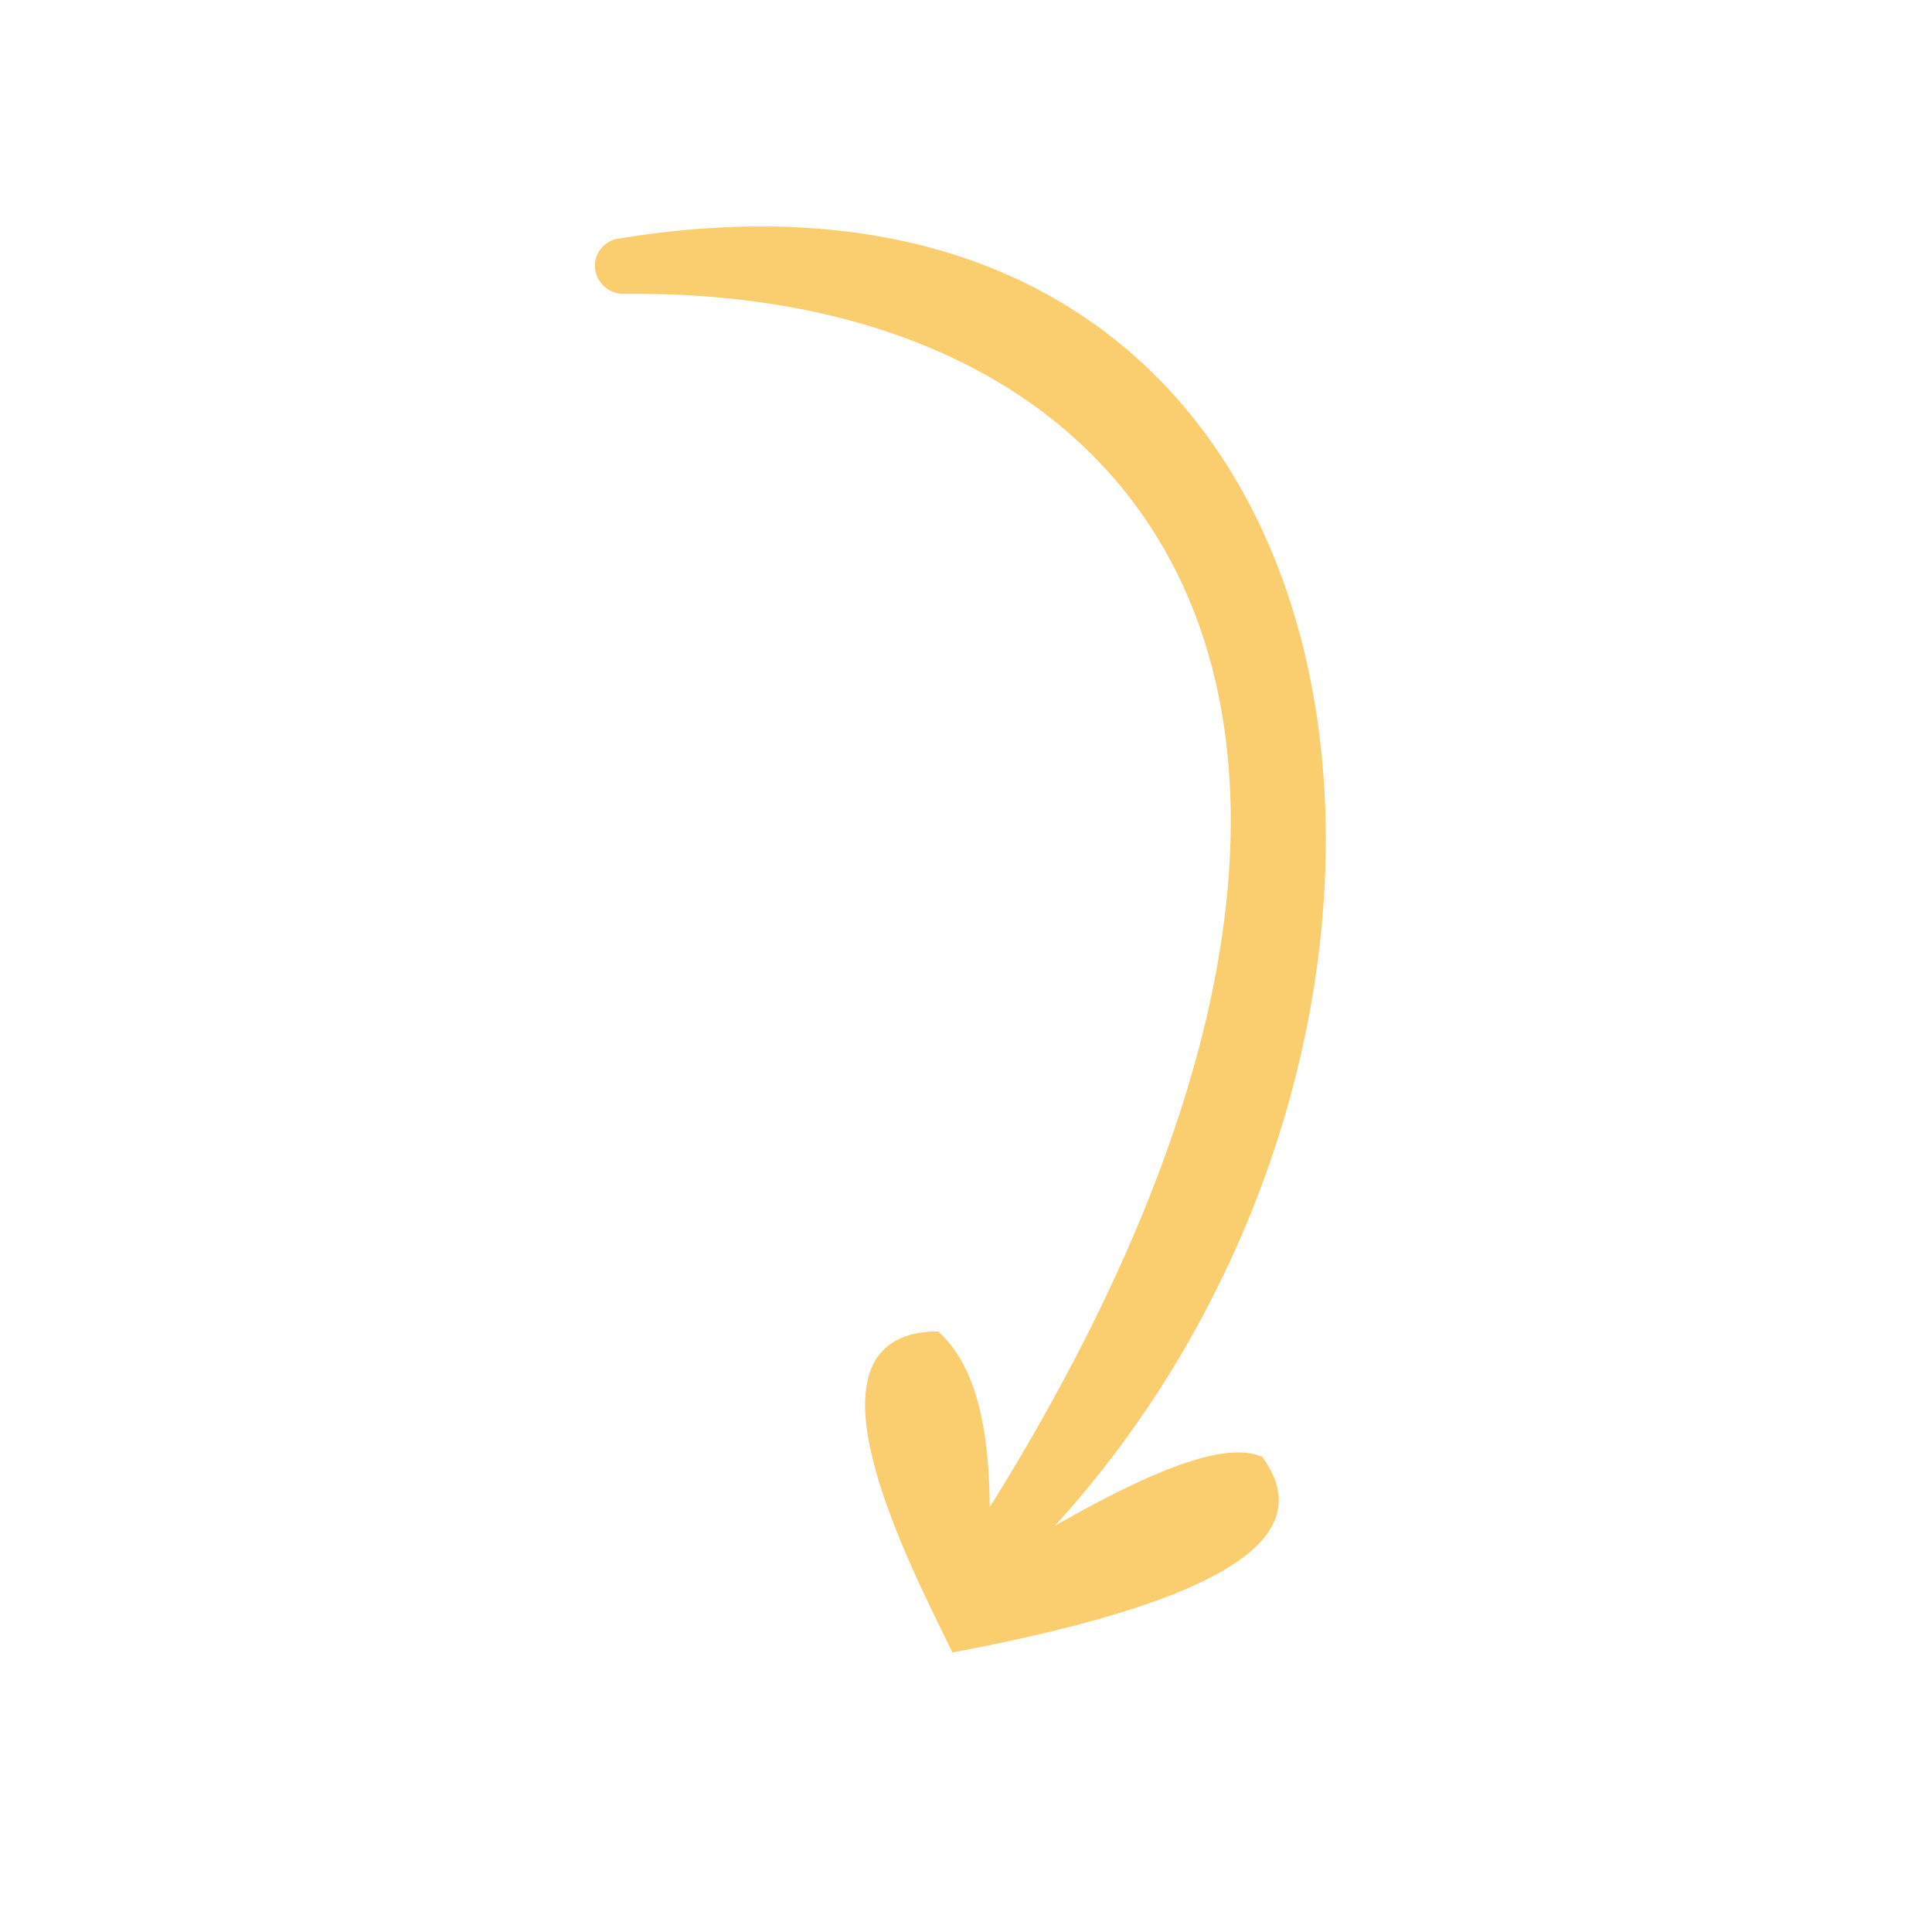 <svg width="158" height="158" fill="none" xmlns="http://www.w3.org/2000/svg"><g clip-path="url(#a)"><path fill-rule="evenodd" clip-rule="evenodd" d="M48.738 21.12a2.267 2.267 0 0 1 1.802-1.6c63.767-10.46 73.56 63.732 35.727 105.26 7.337-4.173 13.687-7.02 16.954-5.647 5.028 6.861-4.02 11.987-25.33 16.007-3.564-7.331-13.446-26.153-1.17-26.262 3.13 2.829 4.167 7.945 4.219 14.386 38.84-62.307 15.752-99.743-29.91-99.23-1.537.018-2.708-1.434-2.292-2.914Z" fill="#FACD6E"/></g><defs><clipPath id="a"><path fill="#fff" transform="rotate(27.191 26.732 110.536)" d="M0 0h117v117H0z"/></clipPath></defs></svg>